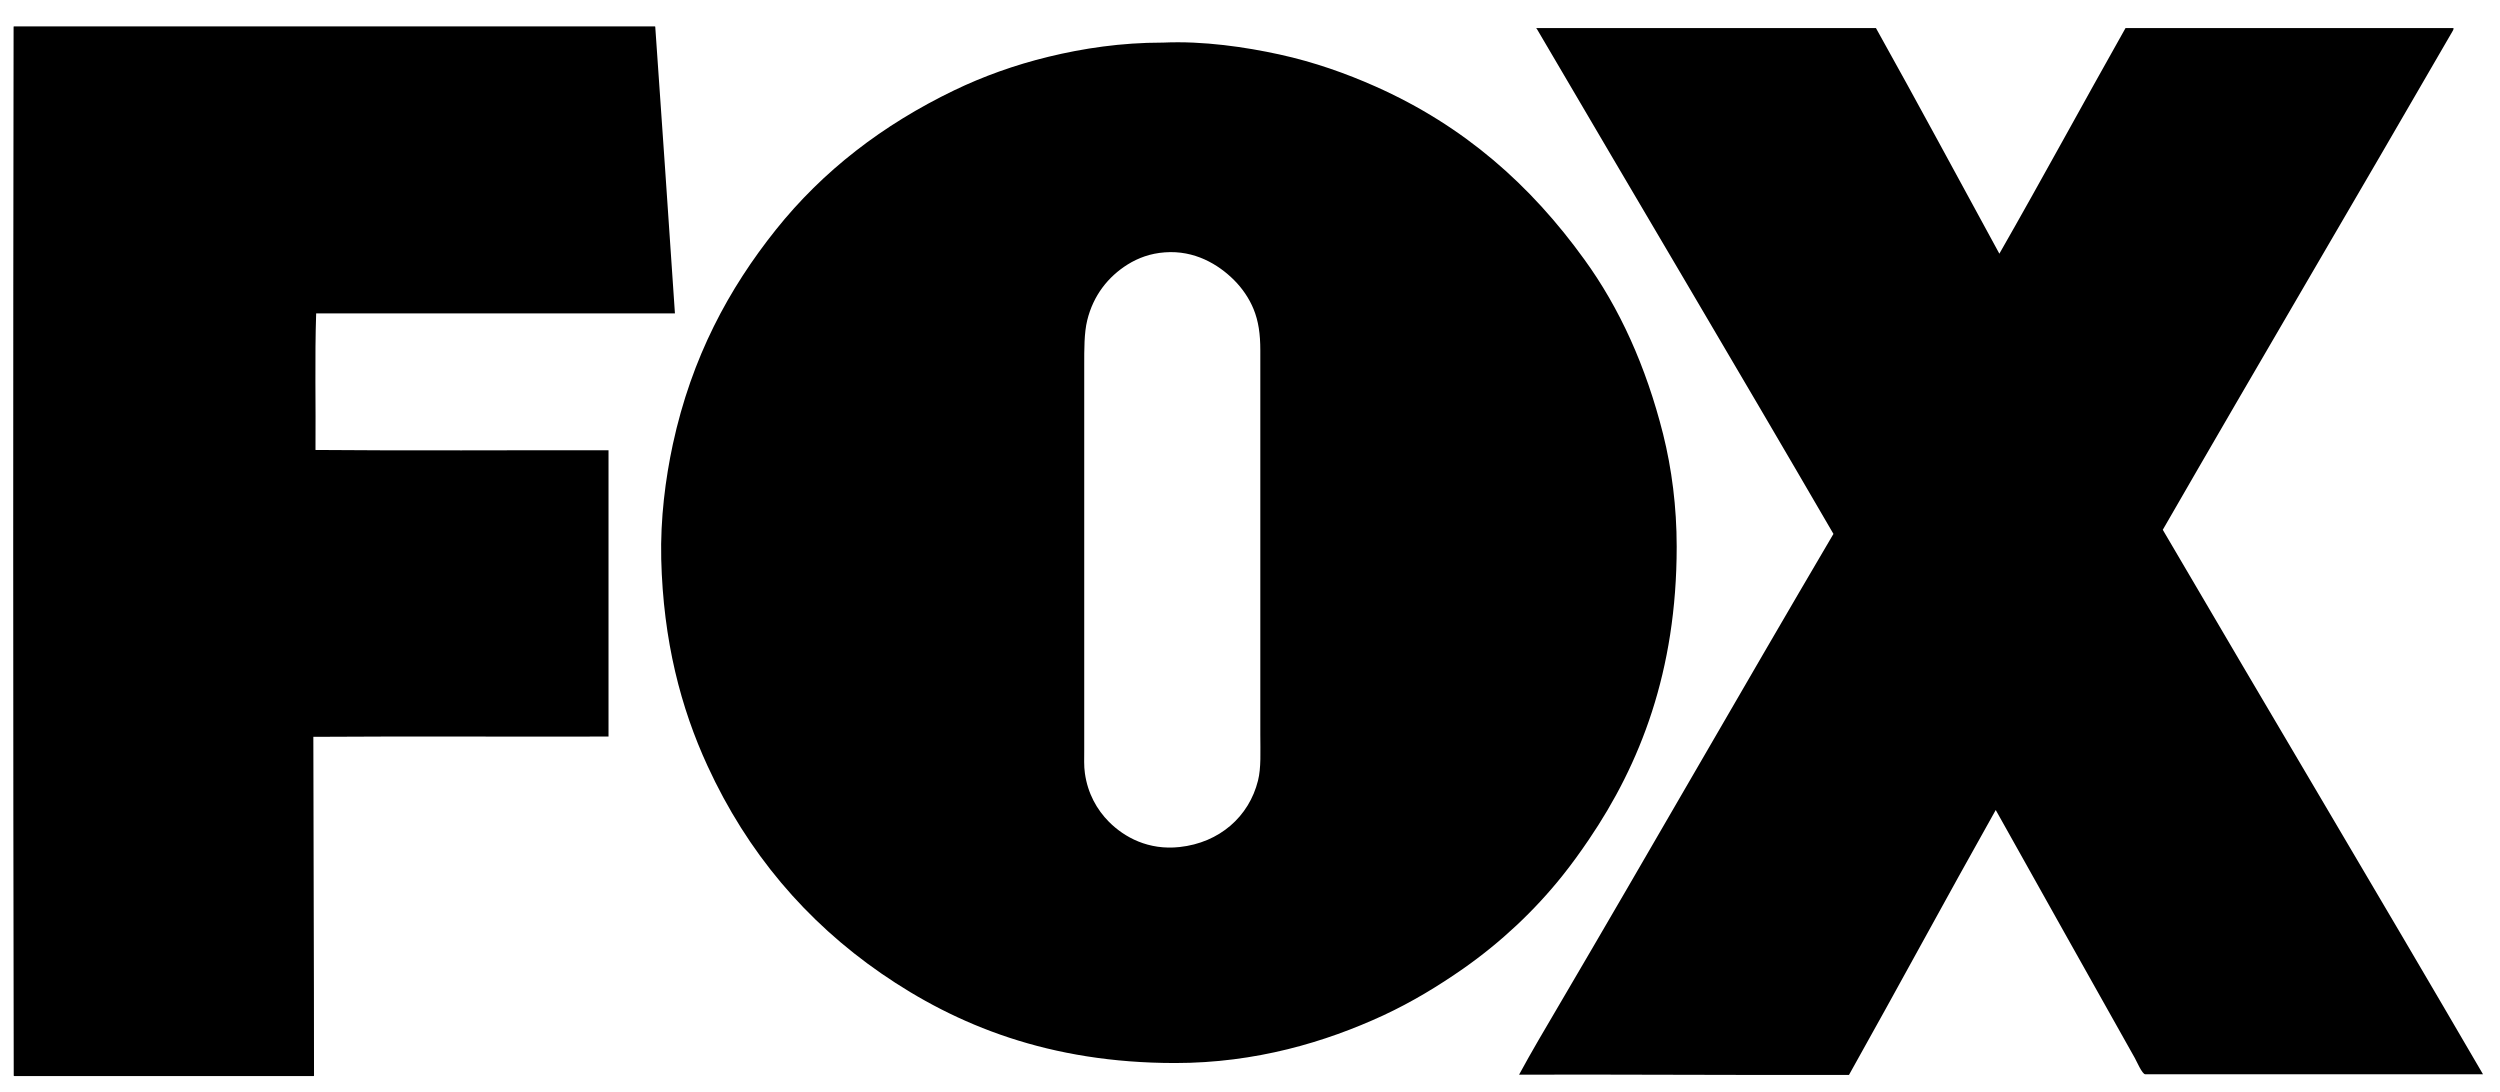 <?xml version="1.0" encoding="UTF-8"?>
<svg xmlns="http://www.w3.org/2000/svg" width="71" height="31" viewBox="0 0 71 31" fill="none">
  <g id="katman_1" clip-path="url(#clip0_1068_2249)">
    <path id="Vector" d="M19.168 8.901H8.979C8.937 10.147 8.971 11.526 8.96 12.779C11.714 12.803 14.509 12.783 17.282 12.787V20.918C14.49 20.926 11.675 20.907 8.899 20.926C8.902 24.152 8.918 27.316 8.918 30.542C8.918 30.552 8.915 30.557 8.91 30.56H0.416C0.4 30.563 0.4 30.552 0.39 30.552C0.371 20.65 0.371 10.682 0.386 0.776C0.386 0.766 0.386 0.75 0.394 0.75H18.591C18.602 0.75 18.606 0.75 18.609 0.758C18.8 3.47 18.984 6.186 19.168 8.901ZM70.517 30.509H60.925C60.837 30.509 60.676 30.128 60.629 30.048C59.309 27.703 57.991 25.347 56.679 23.004C55.276 25.498 53.911 28.031 52.511 30.528C49.37 30.536 46.256 30.512 43.142 30.52C43.494 29.871 43.87 29.236 44.246 28.597C46.865 24.141 49.446 19.623 52.07 15.163C49.281 10.366 46.452 5.608 43.648 0.823C43.64 0.823 43.621 0.792 43.64 0.797H53.277C54.462 2.92 55.616 5.068 56.782 7.205C57.994 5.086 59.164 2.926 60.365 0.797H69.679C69.687 0.834 69.66 0.875 69.641 0.906C66.922 5.612 64.138 10.332 61.423 15.046C64.442 20.206 67.518 25.361 70.517 30.509ZM47.232 12.328C47.477 13.31 47.618 14.389 47.618 15.527C47.618 19.074 46.576 21.703 45.126 23.84C44.88 24.203 44.631 24.549 44.363 24.883C43.577 25.865 42.626 26.759 41.564 27.504C40.85 28.002 40.106 28.455 39.283 28.838C37.642 29.596 35.658 30.19 33.374 30.19C29.799 30.19 27.161 29.117 25.026 27.644C22.89 26.167 21.226 24.215 20.094 21.752C19.334 20.102 18.836 18.198 18.779 15.879C18.752 14.73 18.898 13.598 19.109 12.616C19.646 10.138 20.7 8.197 22.035 6.524C23.369 4.854 25.062 3.547 27.105 2.562C27.906 2.177 28.804 1.848 29.782 1.611C30.761 1.373 31.841 1.21 33.011 1.21H33.029C34.172 1.157 35.384 1.338 36.334 1.546C37.324 1.762 38.24 2.09 39.057 2.453C41.589 3.578 43.476 5.262 44.994 7.367C45.993 8.742 46.745 10.397 47.232 12.328ZM35.727 22.17C35.819 21.808 35.793 21.344 35.793 20.864V9.95C35.793 9.481 35.74 9.119 35.602 8.779C35.475 8.47 35.279 8.186 35.049 7.956C34.6 7.507 33.925 7.102 33.078 7.167C32.668 7.197 32.326 7.325 32.027 7.51C31.471 7.857 31.049 8.391 30.877 9.097C30.789 9.456 30.792 9.913 30.792 10.385V21.299C30.792 21.533 30.781 21.76 30.811 21.96C30.891 22.534 31.152 22.995 31.493 23.339C31.935 23.782 32.618 24.152 33.499 24.056C34.637 23.933 35.473 23.189 35.727 22.17Z" fill="black"></path>
  </g>
  <defs>
    <clipPath id="clip0_1068_2249">
      <rect width="70.141" height="29.81" fill="white" transform="translate(0.375 0.75)"></rect>
    </clipPath>
  </defs>
</svg>
